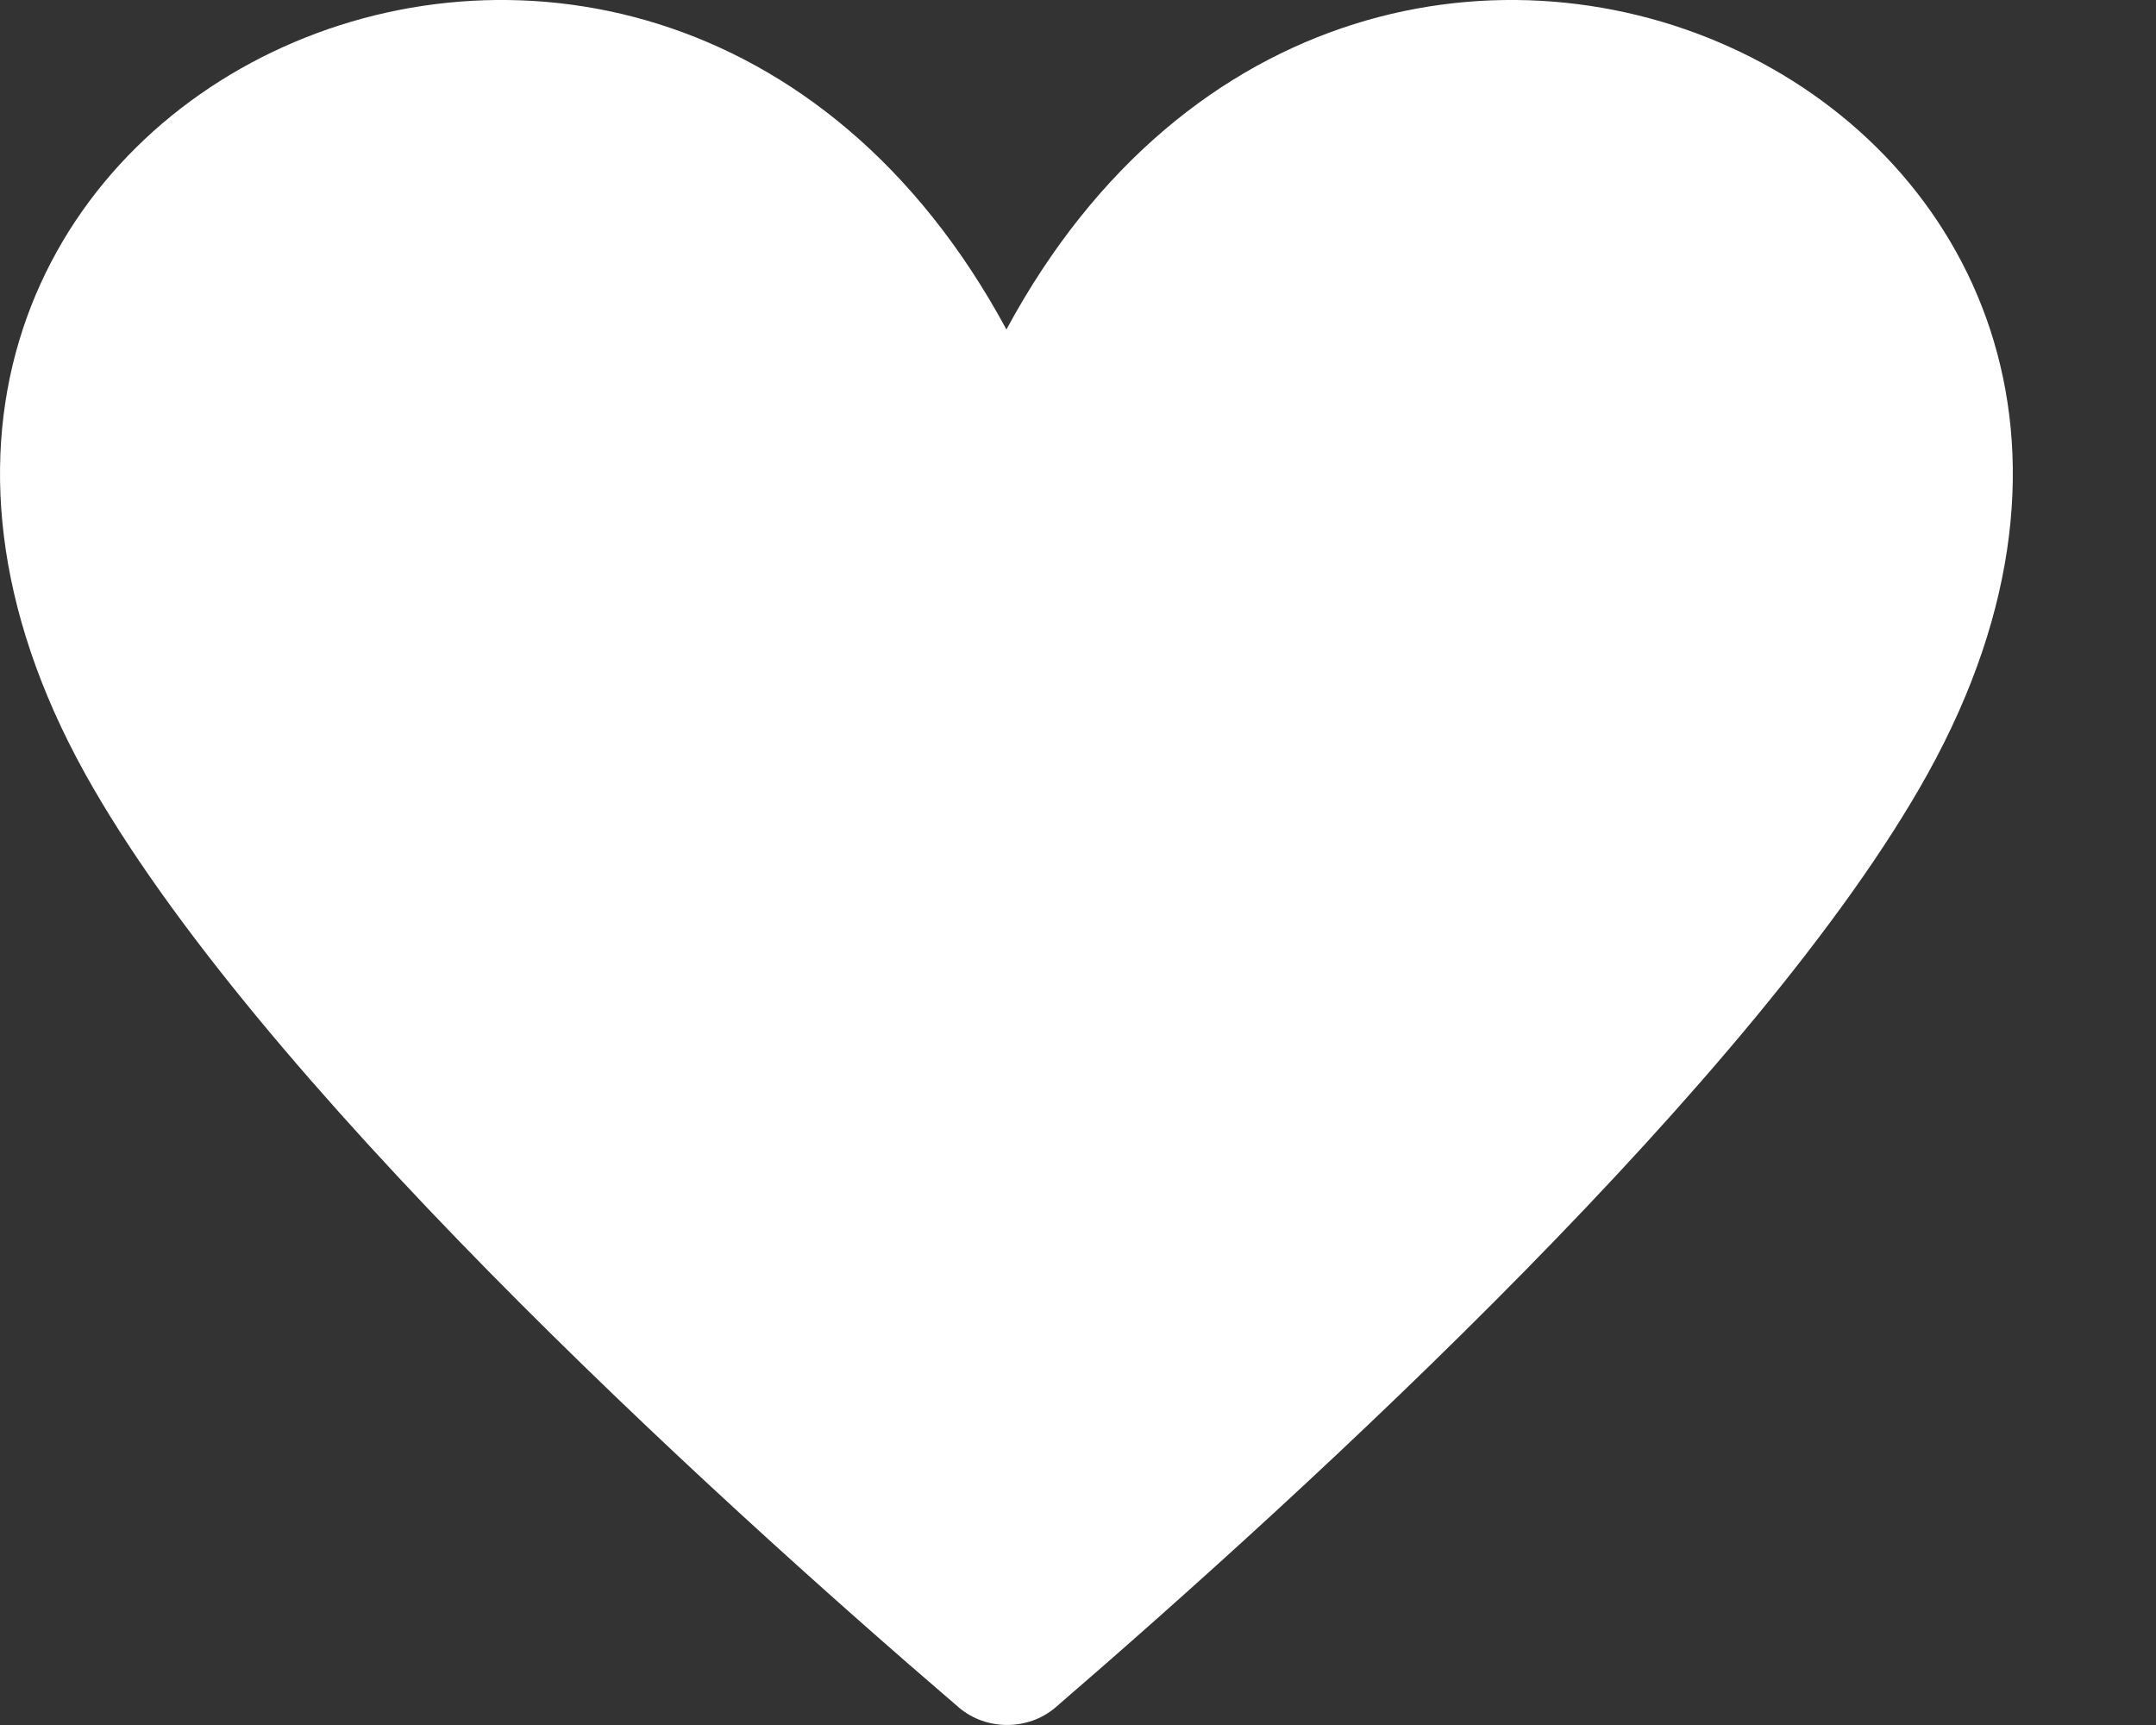 <svg width="15" height="12" viewBox="0 0 15 12" fill="none" xmlns="http://www.w3.org/2000/svg">
<rect x="0" y="0" width="15" height="12" fill="#333333" stroke="none"/>
<path d="M13.412 5.382C12.242 7.488 9.112 10.353 7.342 11.879C7.152 12.04 6.862 12.04 6.672 11.879C4.892 10.353 1.762 7.488 0.592 5.382C-1.978 0.748 4.502 -2.342 7.002 2.292C9.502 -2.342 15.982 0.748 13.412 5.382Z" fill="white"/>
</svg>
